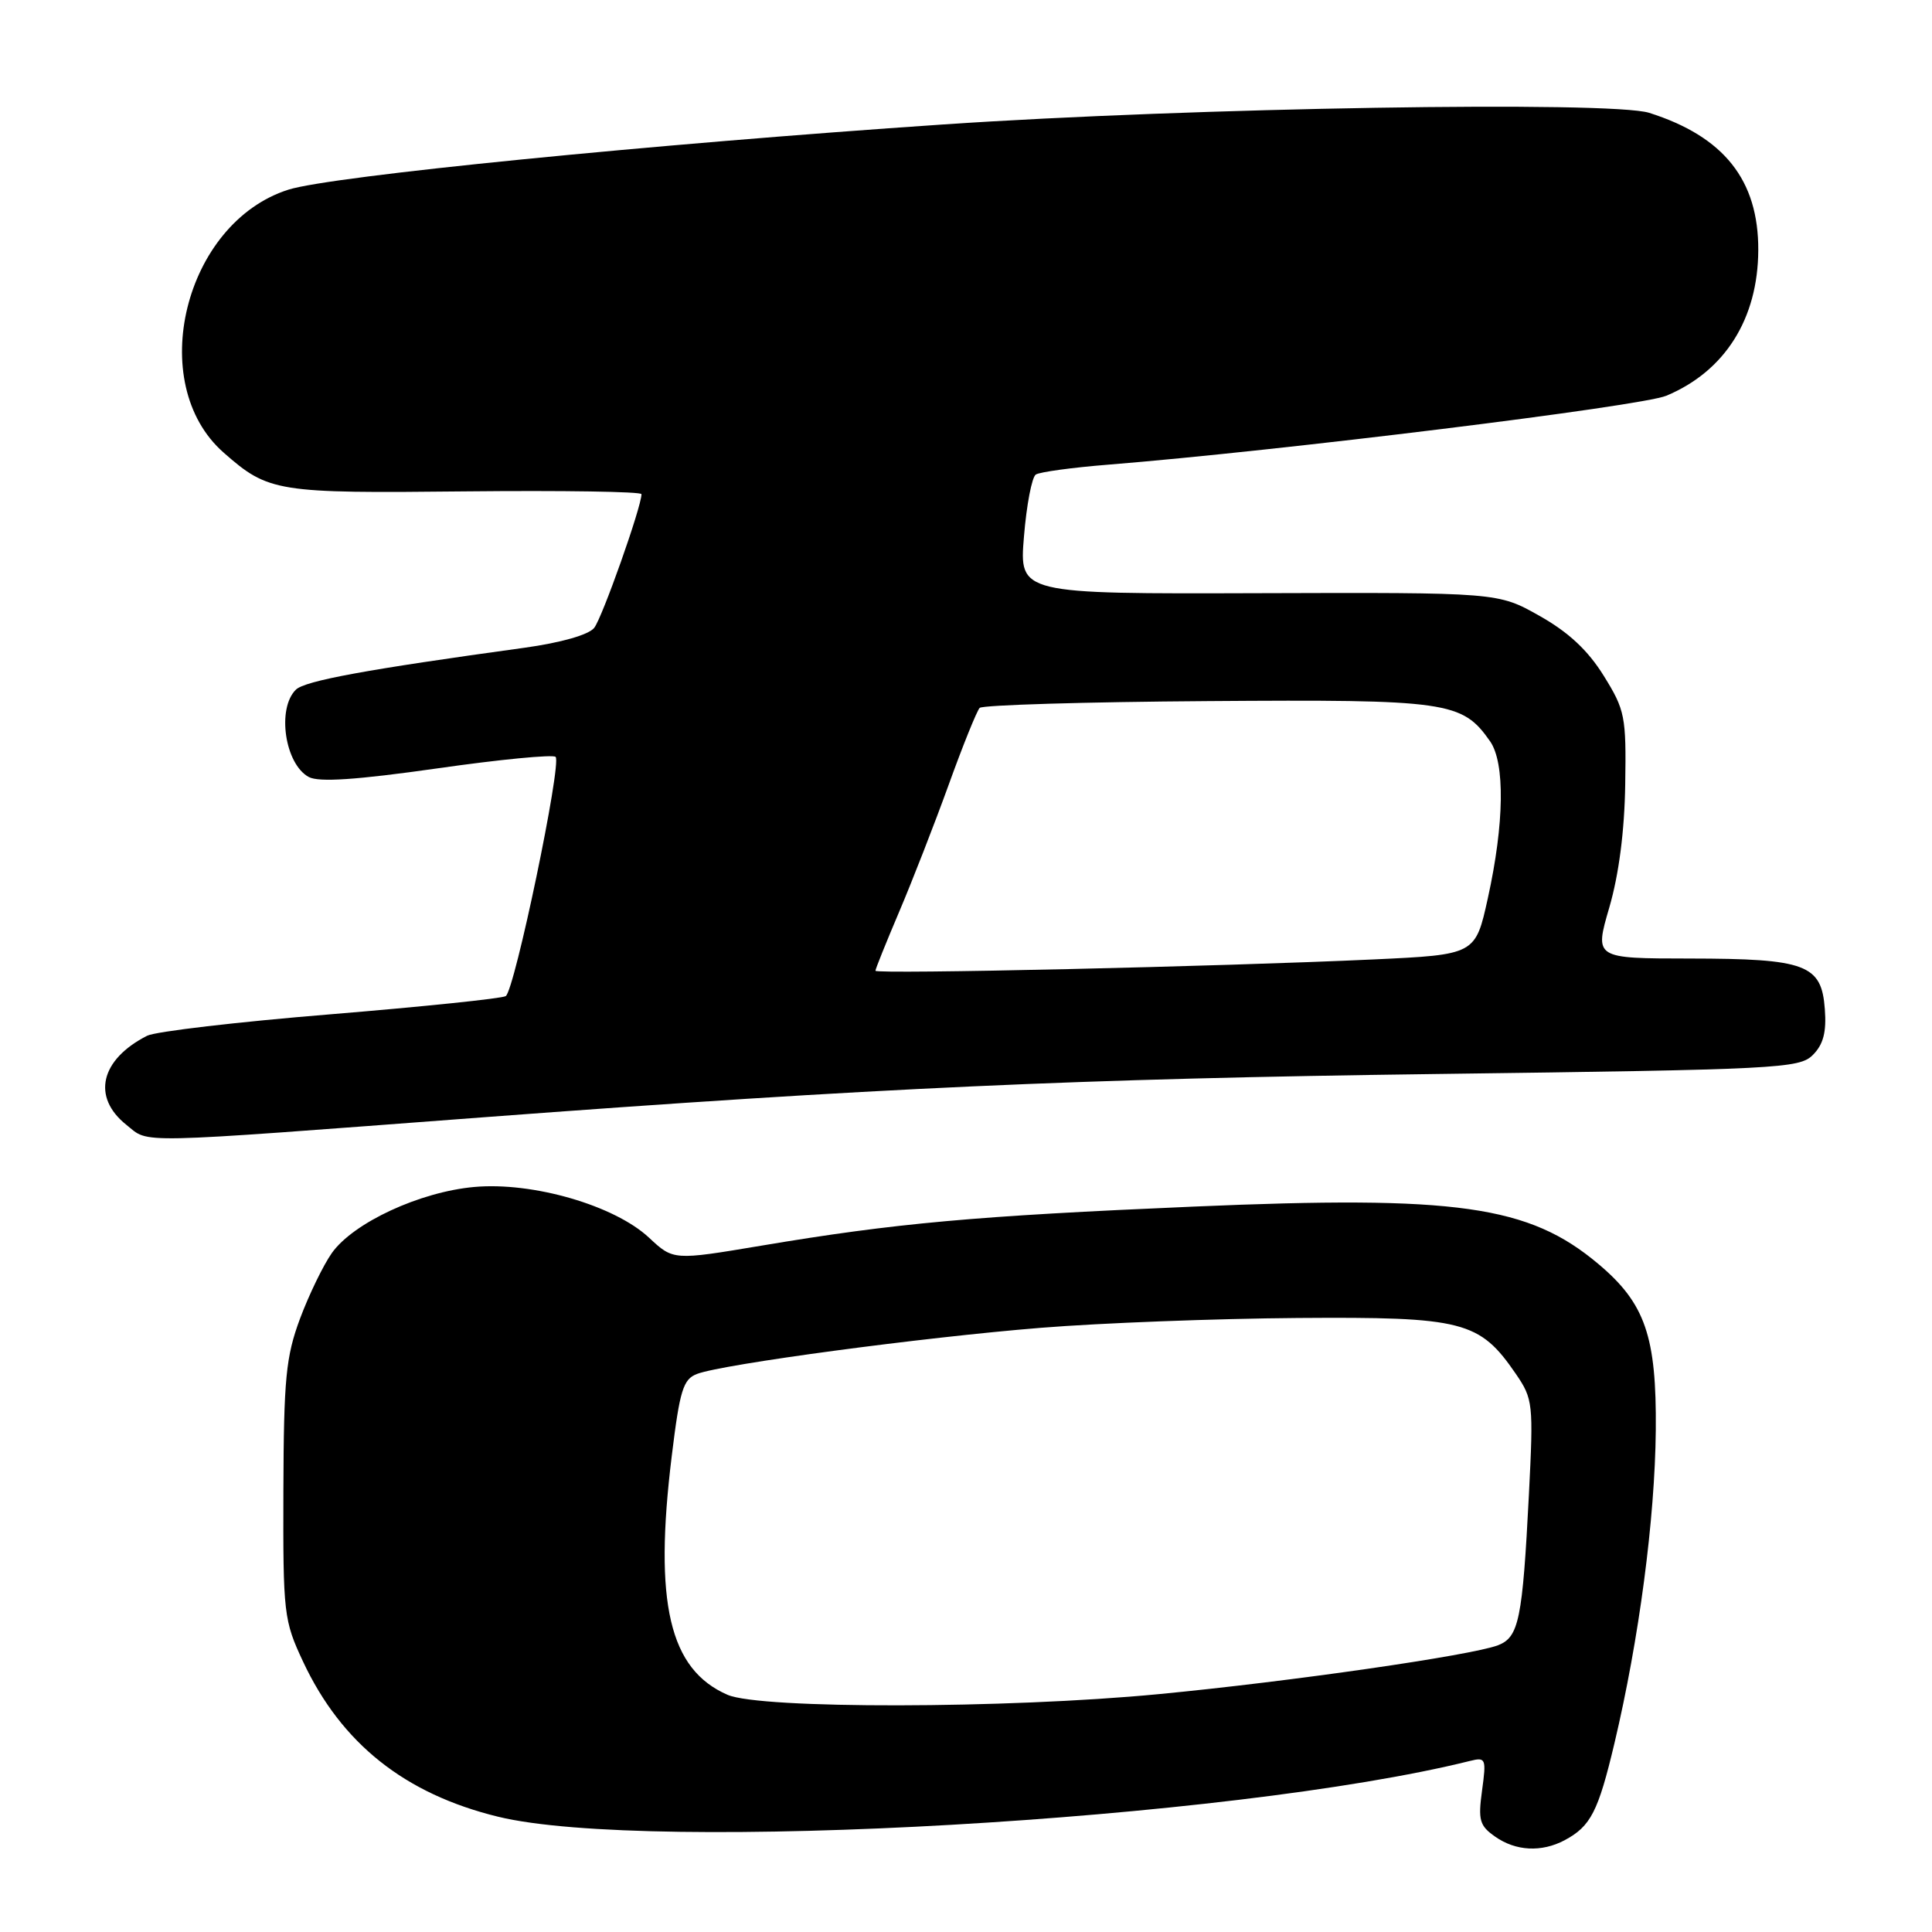 <?xml version="1.0" encoding="UTF-8" standalone="no"?>
<!DOCTYPE svg PUBLIC "-//W3C//DTD SVG 1.1//EN" "http://www.w3.org/Graphics/SVG/1.1/DTD/svg11.dtd" >
<svg xmlns="http://www.w3.org/2000/svg" xmlns:xlink="http://www.w3.org/1999/xlink" version="1.1" viewBox="0 0 256 256">
 <g >
 <path fill="currentColor"
d=" M 207.32 243.84 C 210.78 241.99 211.77 240.06 213.92 231.00 C 217.18 217.25 219.29 201.28 219.40 189.50 C 219.51 177.08 218.00 172.70 211.80 167.49 C 202.59 159.73 193.07 158.38 158.18 159.88 C 129.17 161.12 118.66 162.07 100.86 165.06 C 89.22 167.01 89.22 167.01 86.00 164.00 C 81.42 159.72 70.58 156.58 62.84 157.28 C 55.63 157.93 46.84 162.01 43.98 166.02 C 42.85 167.62 40.95 171.53 39.76 174.71 C 37.88 179.77 37.60 182.63 37.55 197.50 C 37.50 213.87 37.60 214.71 40.16 220.18 C 45.25 231.03 53.63 237.70 65.98 240.72 C 85.97 245.60 163.29 241.17 194.75 233.34 C 196.88 232.81 196.96 233.00 196.38 237.25 C 195.84 241.18 196.05 241.92 198.11 243.36 C 200.85 245.29 204.26 245.46 207.32 243.84 Z  M 64.00 148.05 C 115.63 144.17 143.06 142.92 190.41 142.31 C 235.67 141.72 238.42 141.58 240.21 139.79 C 241.60 138.40 242.03 136.77 241.80 133.72 C 241.37 127.80 239.32 127.03 223.88 127.01 C 211.27 127.00 211.27 127.00 213.24 120.25 C 214.51 115.89 215.26 110.11 215.35 103.93 C 215.49 94.92 215.33 94.09 212.50 89.54 C 210.41 86.17 207.84 83.77 204.00 81.61 C 198.50 78.50 198.50 78.50 166.78 78.60 C 135.05 78.70 135.05 78.70 135.68 71.10 C 136.02 66.92 136.73 63.22 137.25 62.88 C 137.77 62.54 142.09 61.95 146.85 61.57 C 169.51 59.75 217.47 53.83 220.79 52.44 C 228.55 49.20 232.94 42.26 232.98 33.15 C 233.02 23.86 228.43 18.09 218.52 14.95 C 213.45 13.35 157.94 14.26 125.00 16.49 C 86.33 19.11 43.90 23.33 38.22 25.13 C 24.43 29.51 19.18 50.80 29.64 59.98 C 35.59 65.21 36.63 65.38 61.75 65.11 C 74.54 64.98 85.00 65.14 85.00 65.48 C 85.00 67.16 79.79 81.88 78.73 83.20 C 77.99 84.12 74.33 85.16 69.50 85.83 C 48.54 88.71 40.39 90.21 39.20 91.39 C 36.66 93.90 37.75 101.26 40.92 102.96 C 42.26 103.67 47.20 103.34 57.91 101.82 C 66.21 100.63 73.28 99.95 73.62 100.29 C 74.47 101.14 68.19 131.27 67.01 131.99 C 66.49 132.31 56.04 133.39 43.79 134.40 C 31.53 135.40 20.60 136.68 19.50 137.24 C 13.29 140.40 12.13 145.37 16.75 149.05 C 19.88 151.54 16.92 151.60 64.00 148.05 Z  M 96.40 224.57 C 88.68 221.21 86.62 212.40 89.01 192.93 C 90.08 184.18 90.52 182.75 92.37 182.05 C 95.80 180.75 122.28 177.20 137.94 175.94 C 145.88 175.30 161.18 174.72 171.94 174.64 C 193.91 174.48 196.04 175.03 200.86 182.05 C 203.13 185.37 203.20 185.97 202.59 198.00 C 201.74 214.63 201.26 216.95 198.48 218.01 C 194.91 219.36 171.01 222.81 153.55 224.48 C 133.34 226.42 100.75 226.47 96.40 224.57 Z  M 116.00 128.63 C 116.00 128.40 117.41 124.90 119.13 120.85 C 120.85 116.81 123.81 109.22 125.70 104.00 C 127.58 98.78 129.44 94.19 129.81 93.80 C 130.19 93.42 143.78 93.01 160.00 92.90 C 191.88 92.67 193.74 92.94 197.44 98.22 C 199.44 101.08 199.33 109.12 197.15 119.00 C 195.50 126.50 195.50 126.50 182.00 127.13 C 161.83 128.07 116.00 129.11 116.00 128.63 Z "/>
</g>
</svg>